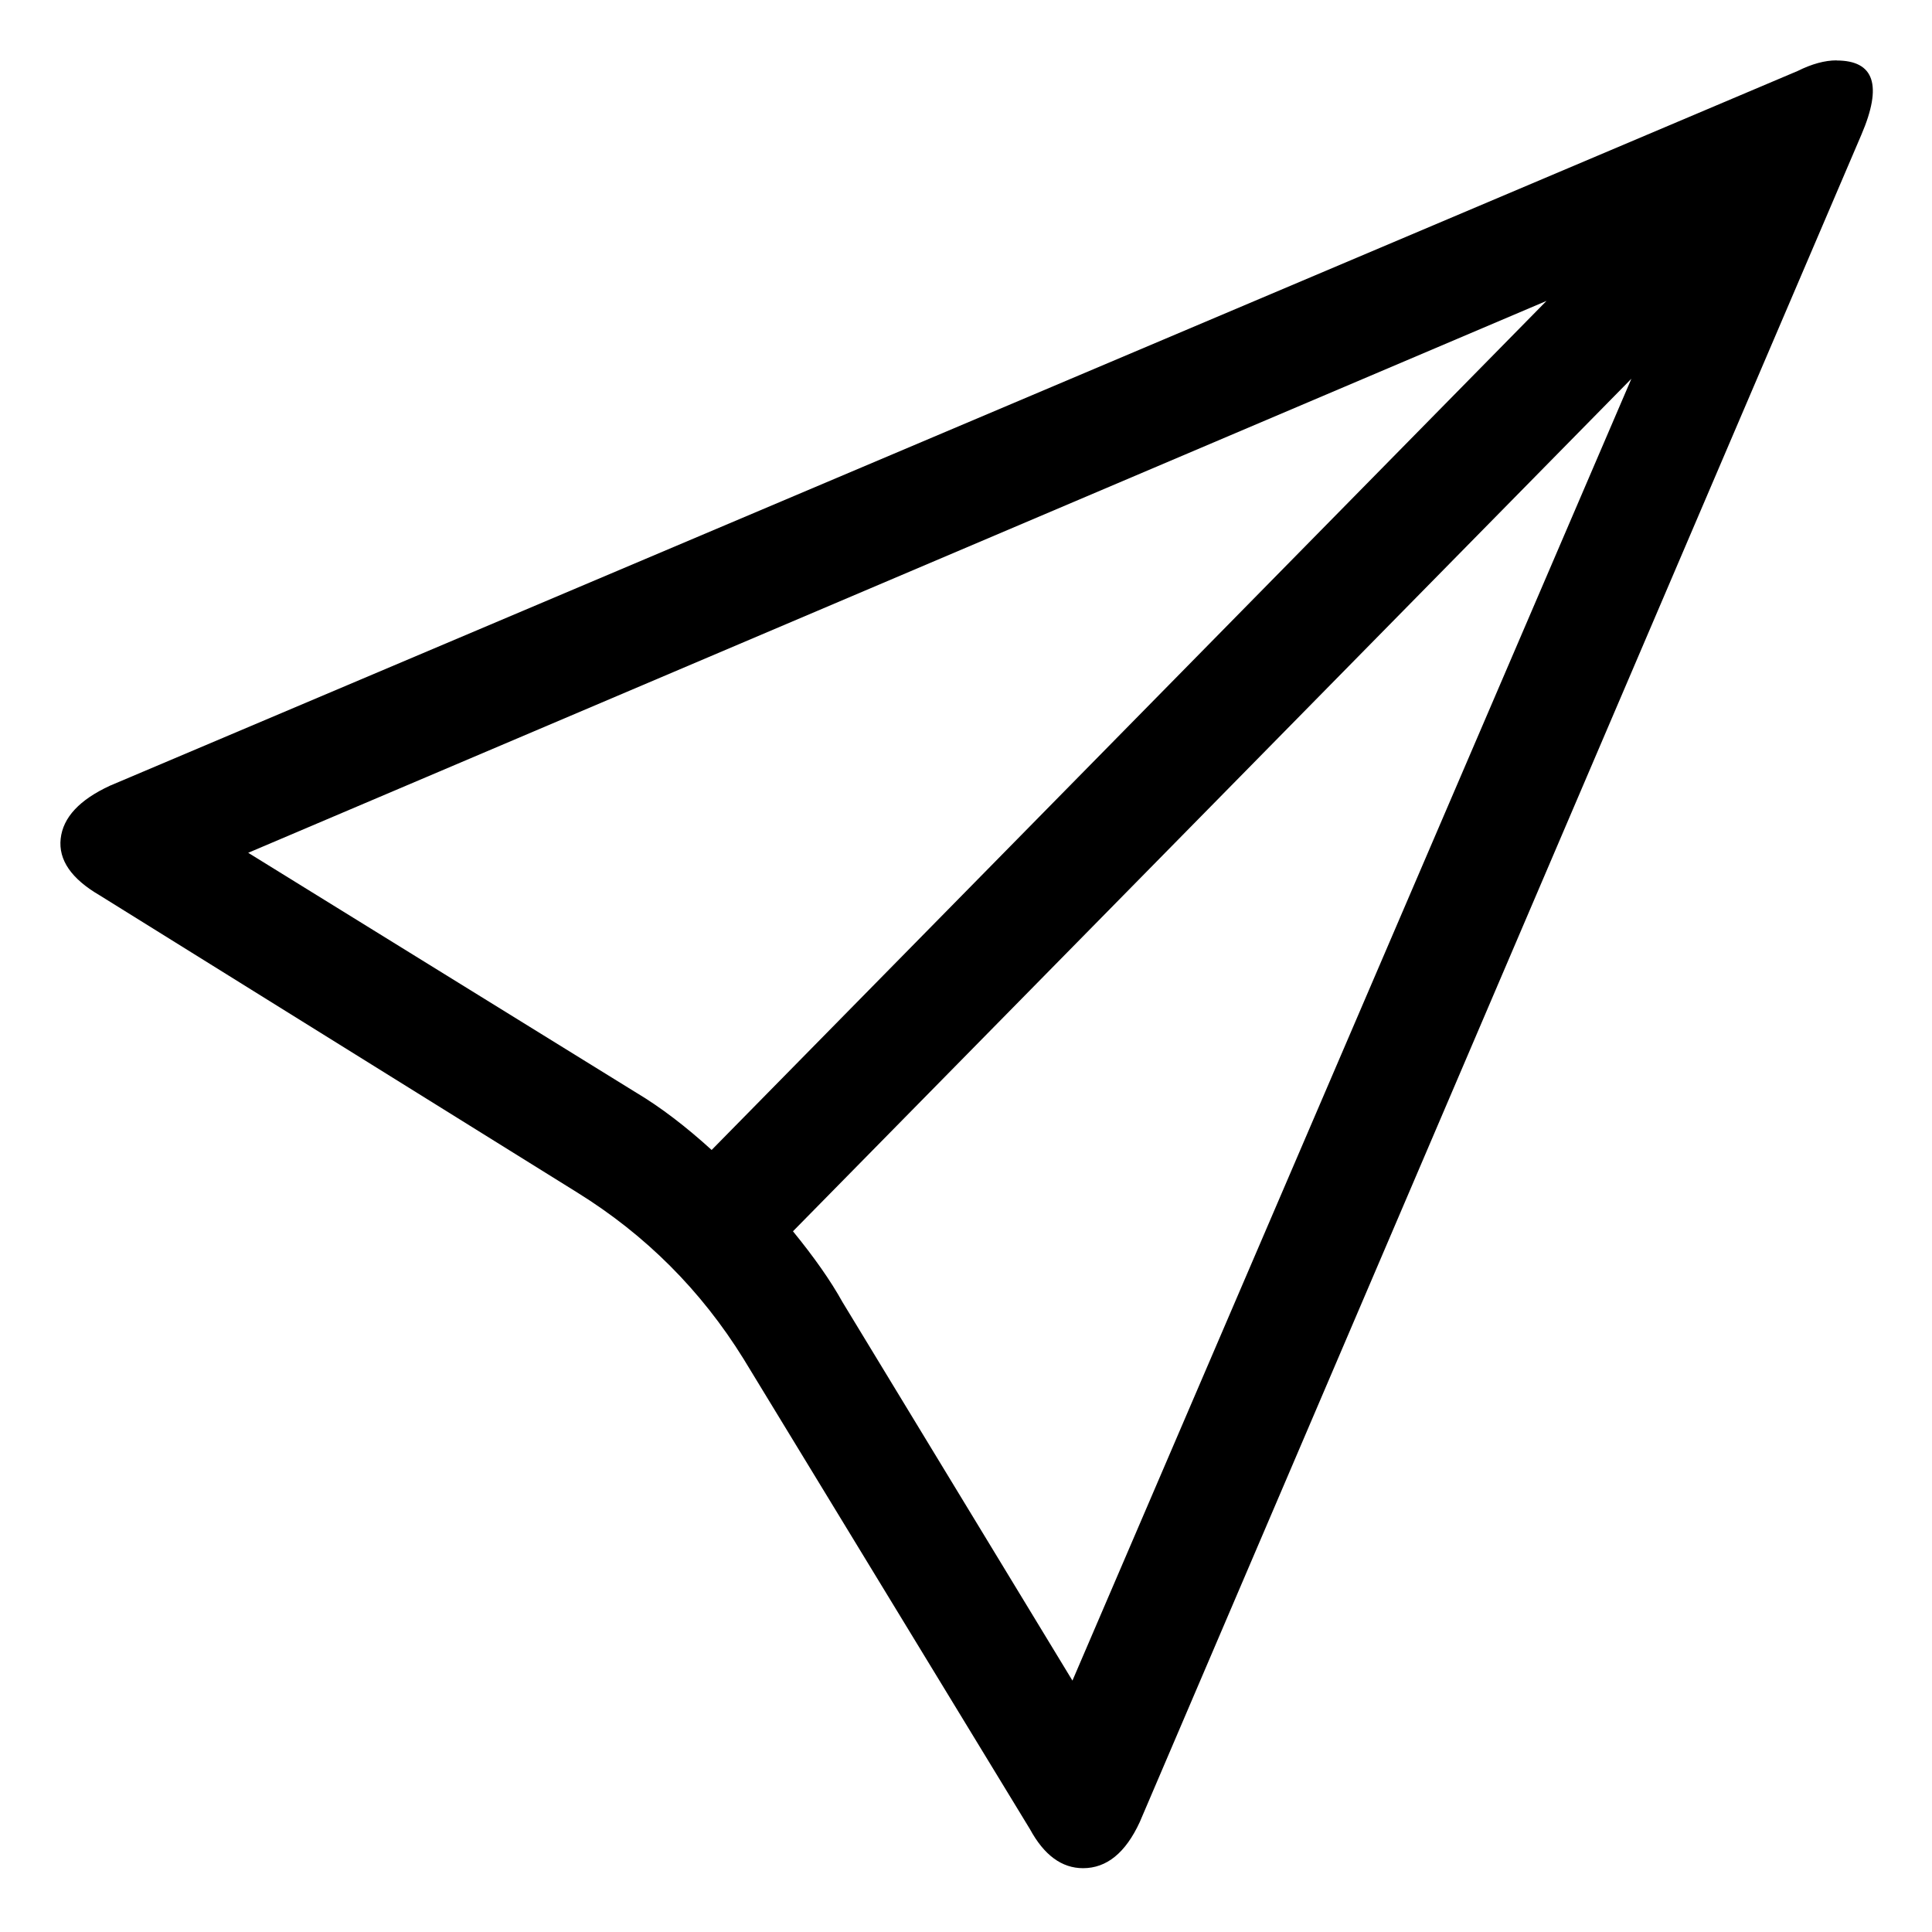 <svg viewBox="0 0 32 32" enable-background="new 0 0 32 32" xmlns="http://www.w3.org/2000/svg"><title>paper-plane</title><path d="M30.419 1c-.195 0-.41.059-.645.176l-27.949 11.836c-.508.234-.781.527-.82.879-.039.352.176.664.645.938l7.91 4.922c1.133.703 2.051 1.621 2.754 2.754l4.746 7.793c.234.43.527.645.879.645.391 0 .703-.254.938-.762l11.953-27.949c.352-.82.215-1.23-.41-1.23zm-19.863 17.109l-6.445-3.984 21.504-9.141-13.828 14.063c-.43-.391-.84-.703-1.23-.938zm7.207 9.727l-3.809-6.27c-.195-.352-.469-.742-.82-1.172l13.887-14.121-9.258 21.563z"/></svg>